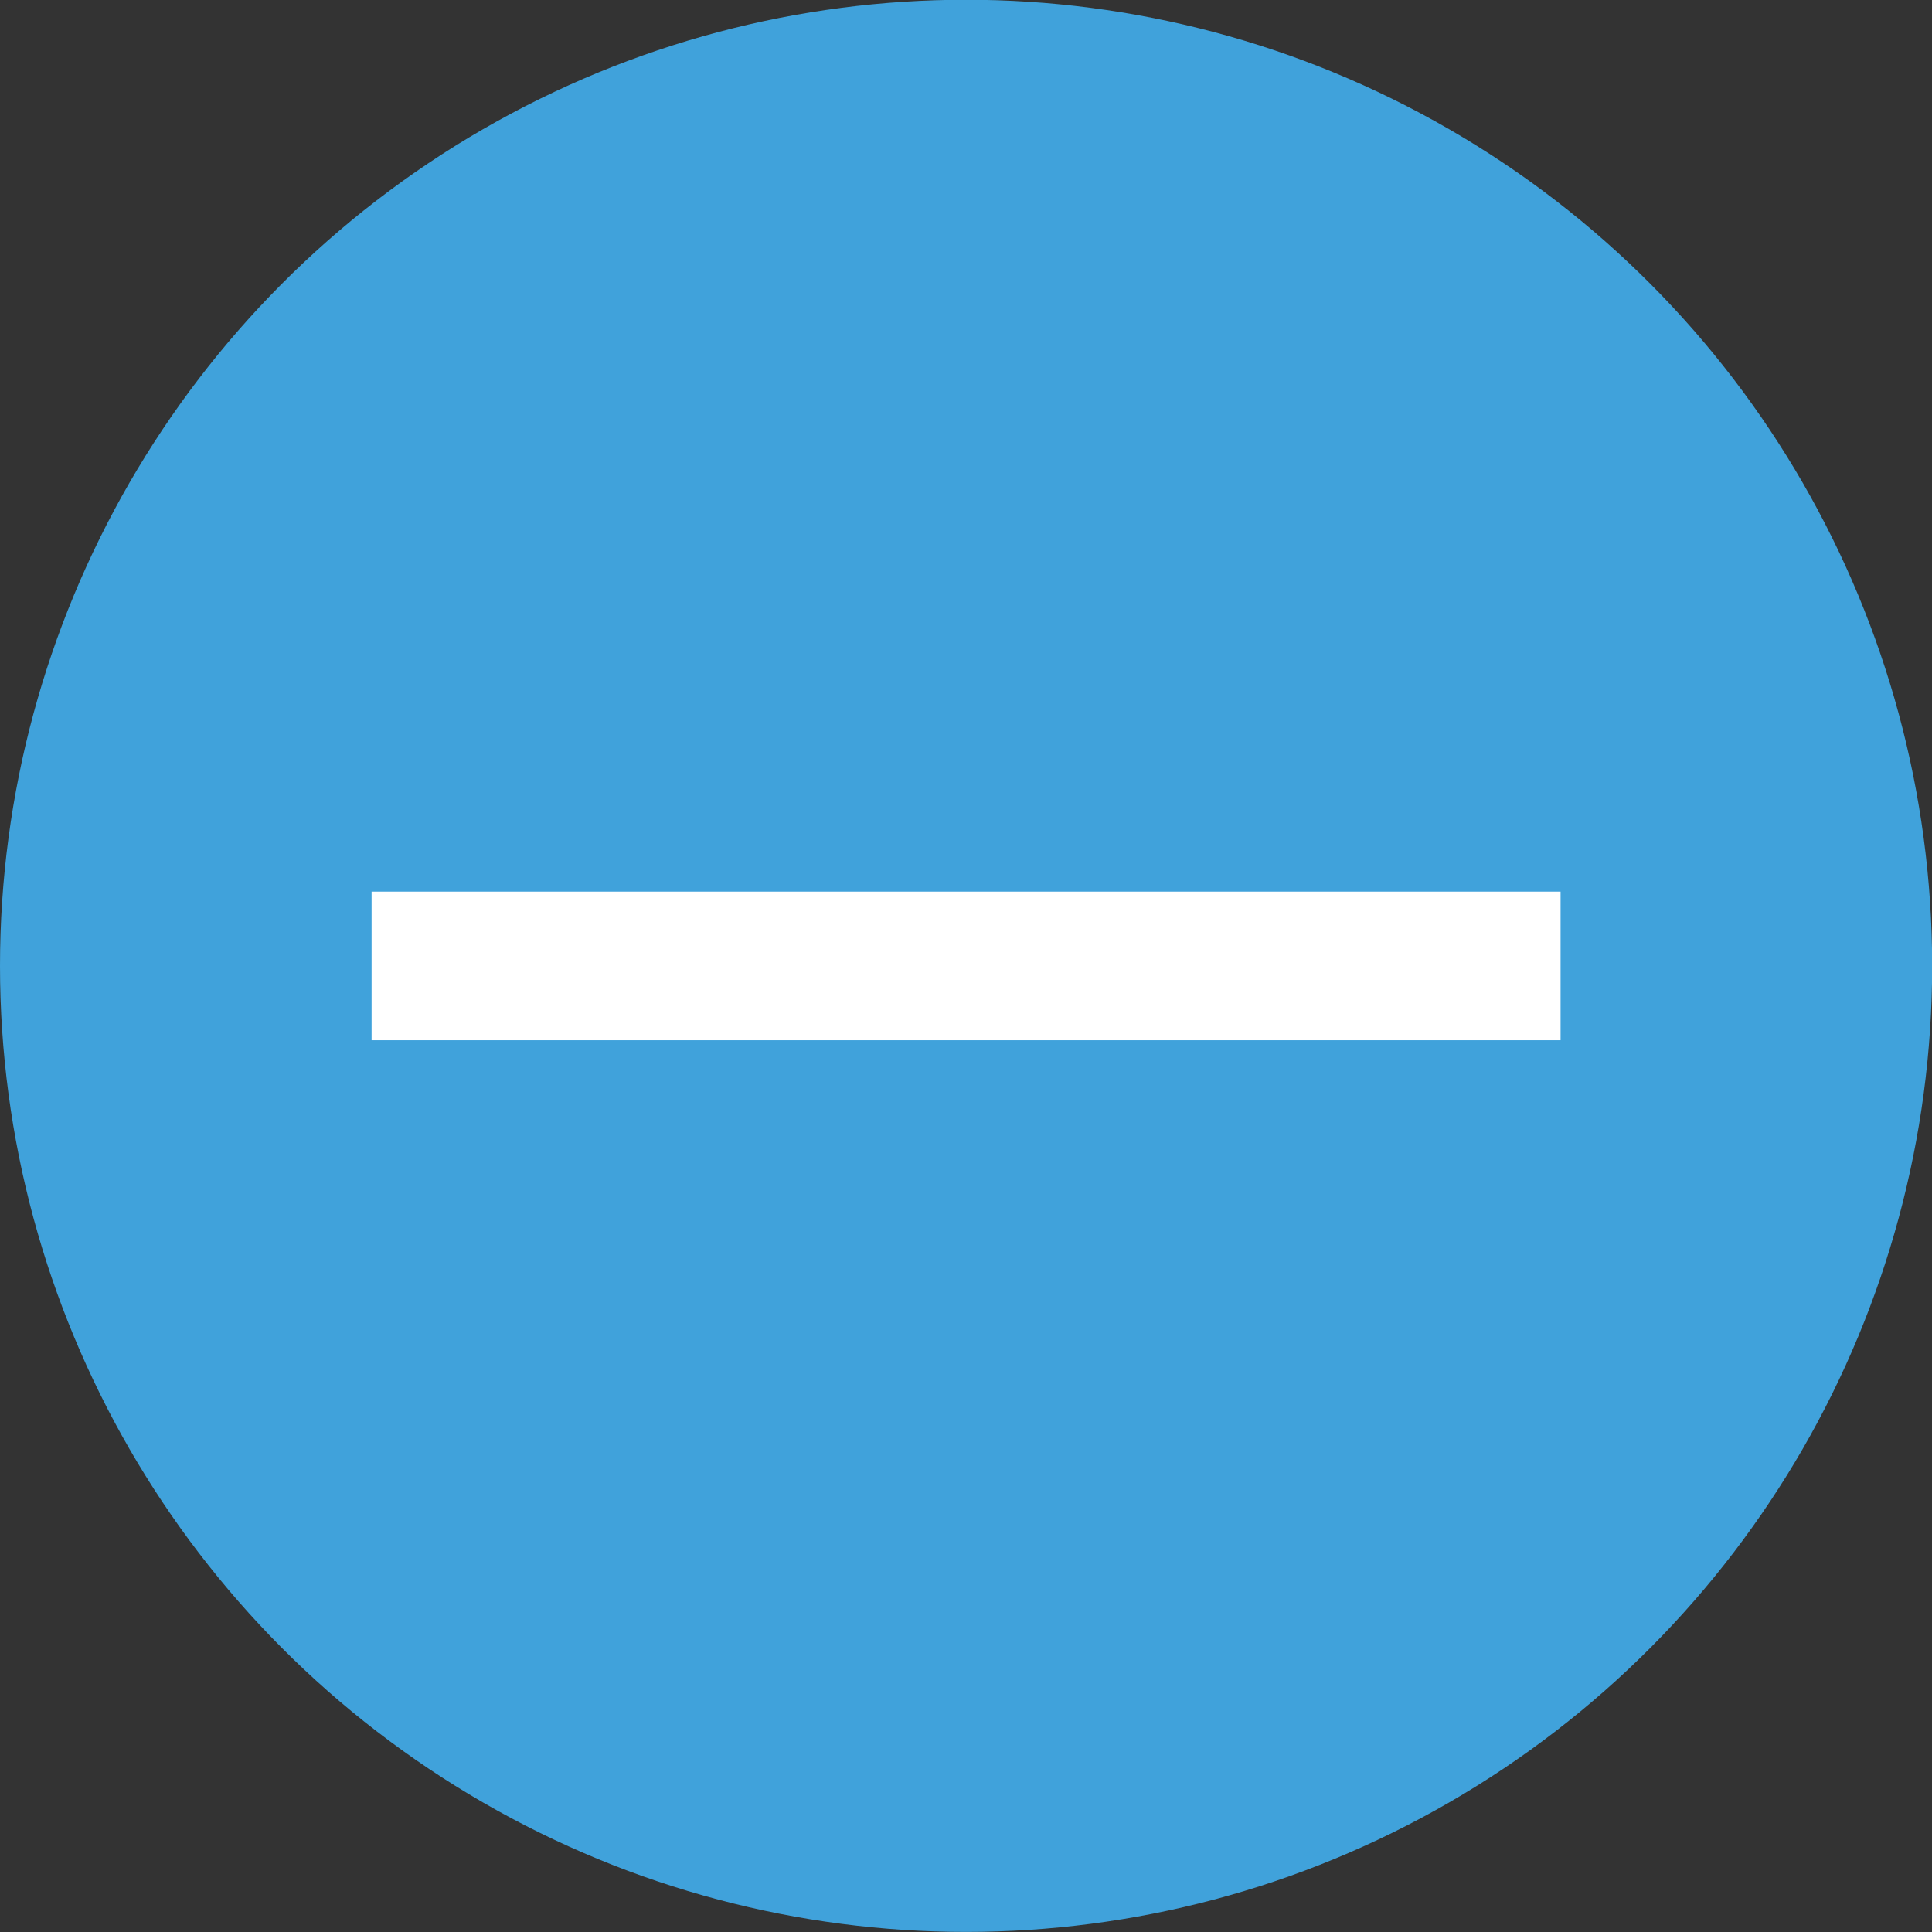 <svg width="24" height="24" viewBox="0 0 24 24" fill="none" xmlns="http://www.w3.org/2000/svg">
<rect x="0" y="0" width="24" height="24" fill="#333333" stroke="none"/>
<ellipse cx="12.001" cy="11.998" rx="12.001" ry="12.001" fill="#40A2DB"/>
<rect x="4.616" y="11.076" width="14.77" height="1.846" fill="white"/>
</svg>
